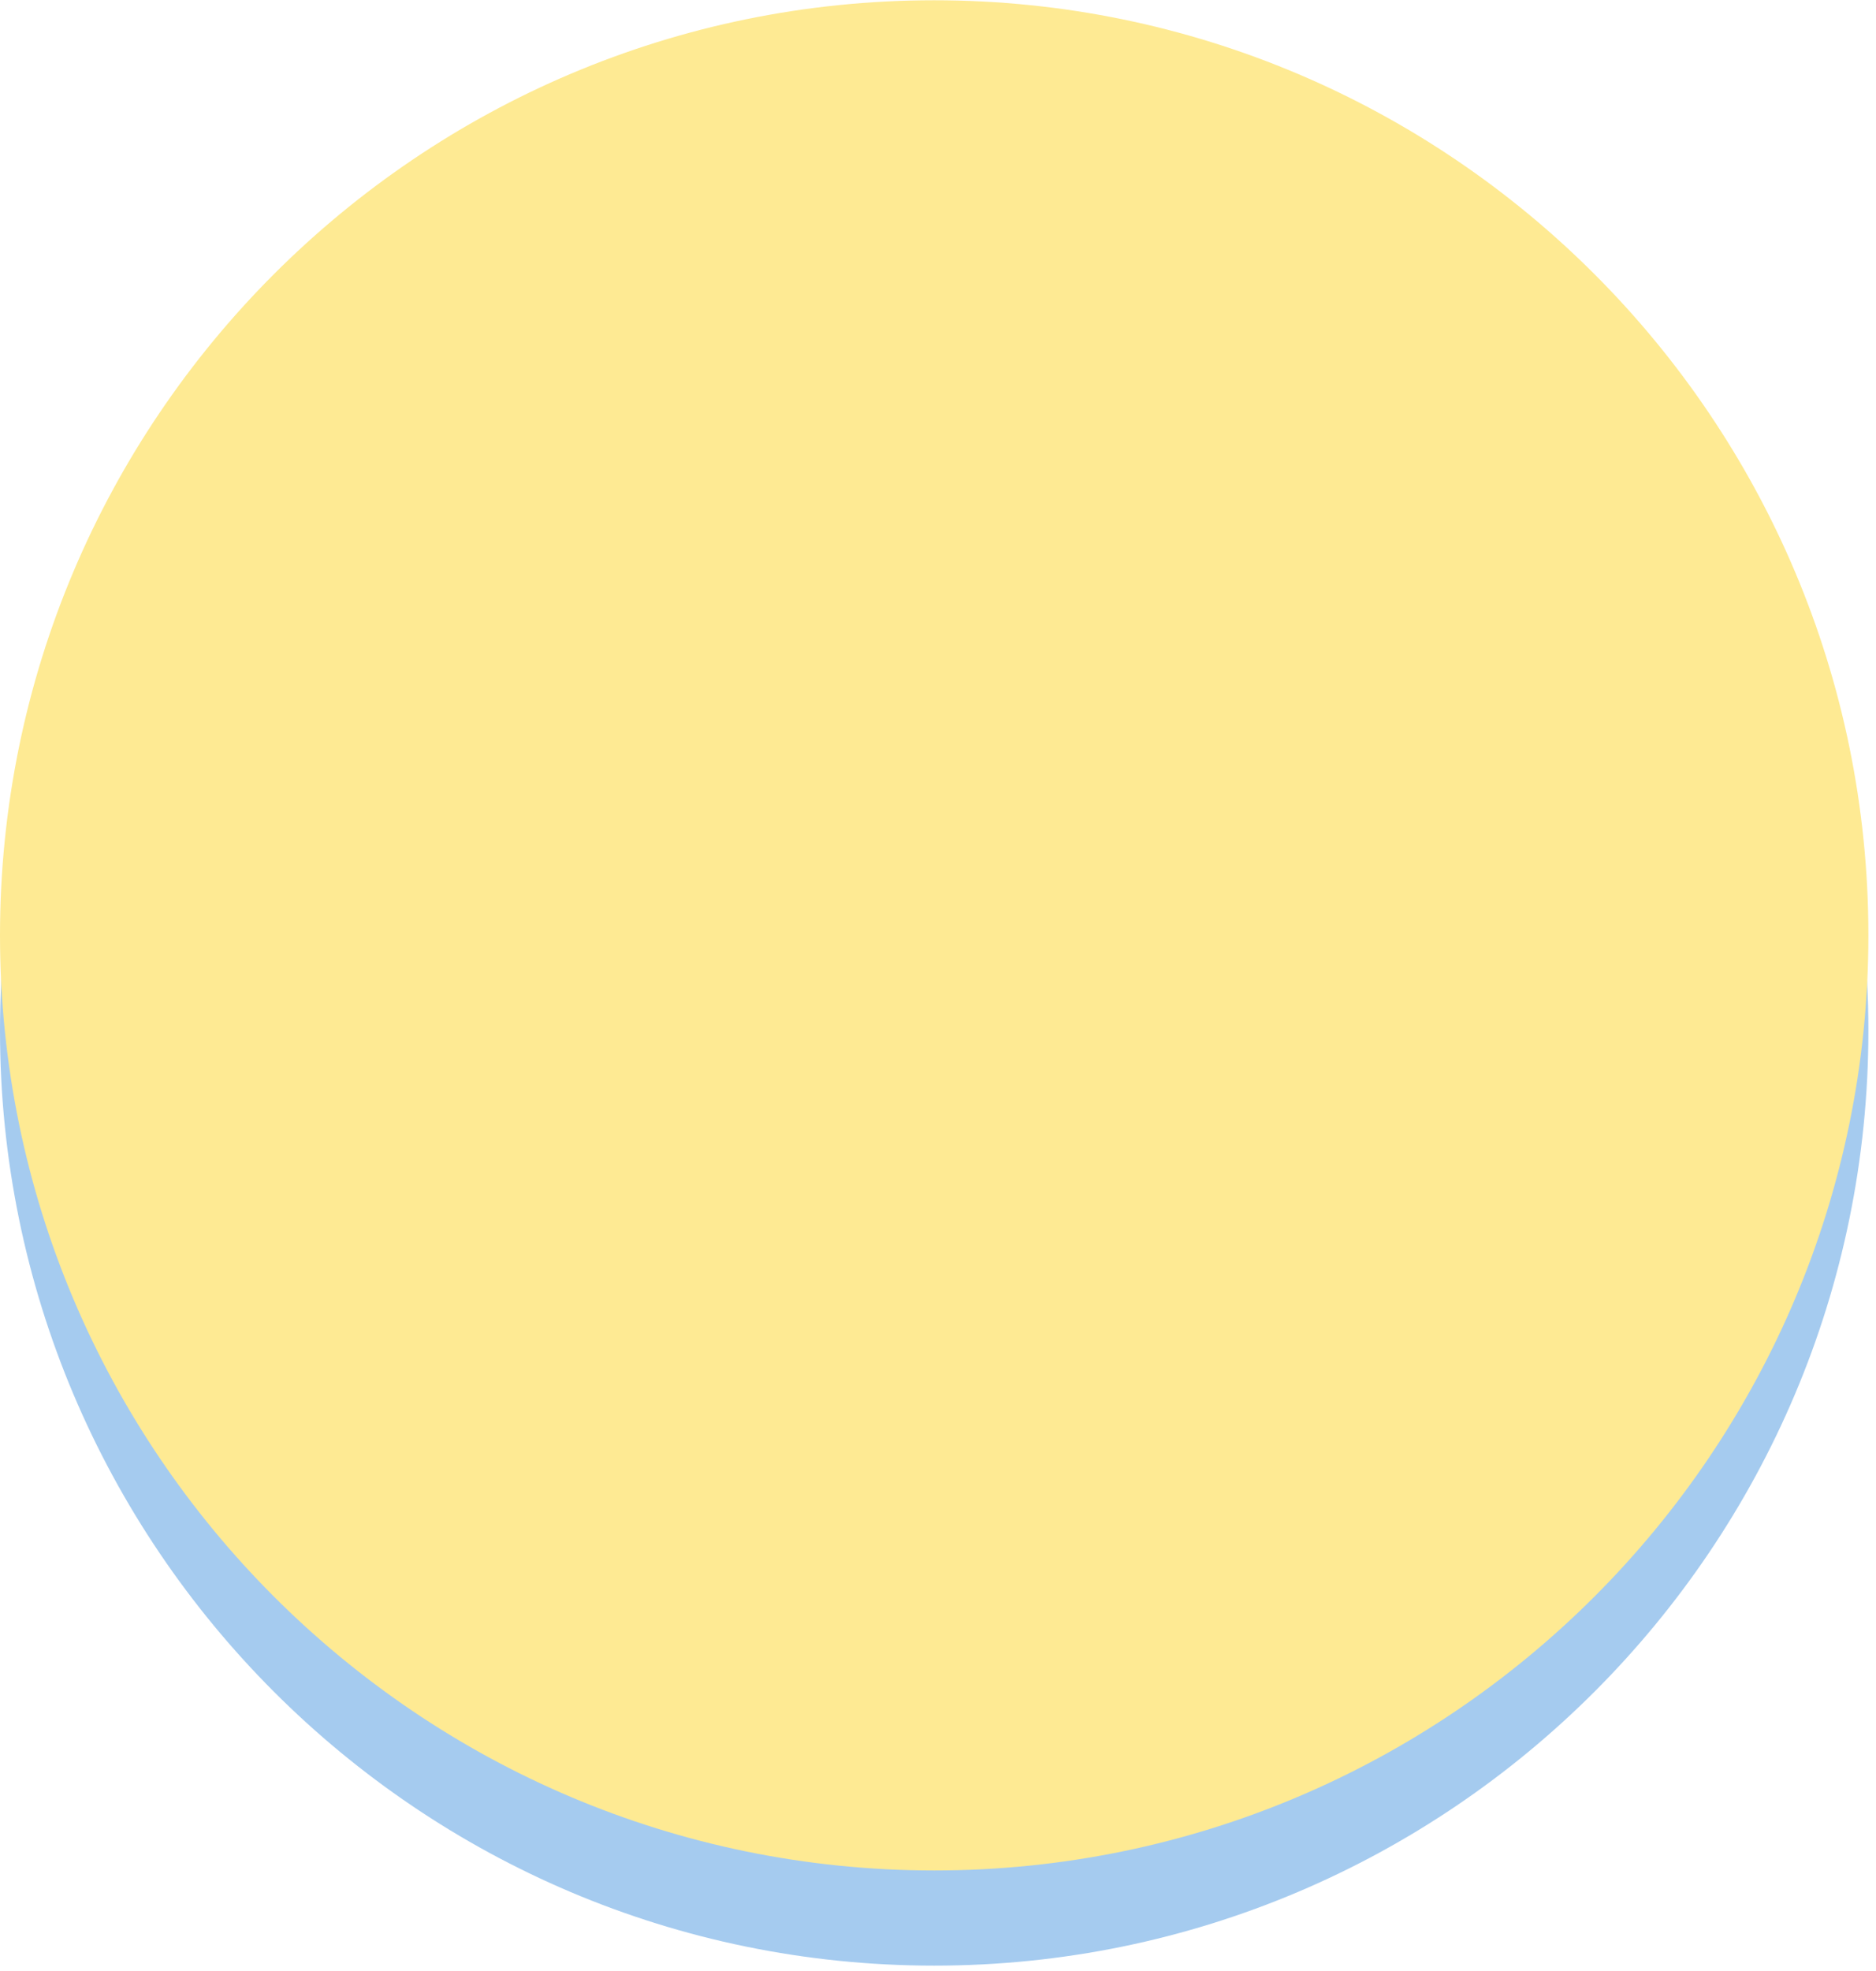 <svg width="140" height="147" viewBox="0 0 140 147" fill="none" xmlns="http://www.w3.org/2000/svg">
<path d="M139.432 76.858C139.432 115.345 108.189 146.599 69.716 146.599C31.243 146.599 0 115.345 0 76.858C0 38.234 31.243 7.117 69.716 7.117C108.189 7.117 139.432 38.234 139.432 76.858V76.858Z" fill="#A5CBEF"/>
<path d="M139.432 69.761C139.432 108.248 108.189 139.502 69.716 139.502C31.243 139.502 0 108.248 0 69.761C0 31.274 31.243 0.02 69.716 0.02C108.189 0.02 139.432 31.274 139.432 69.761Z" fill="#FEEA93"/>
</svg>
